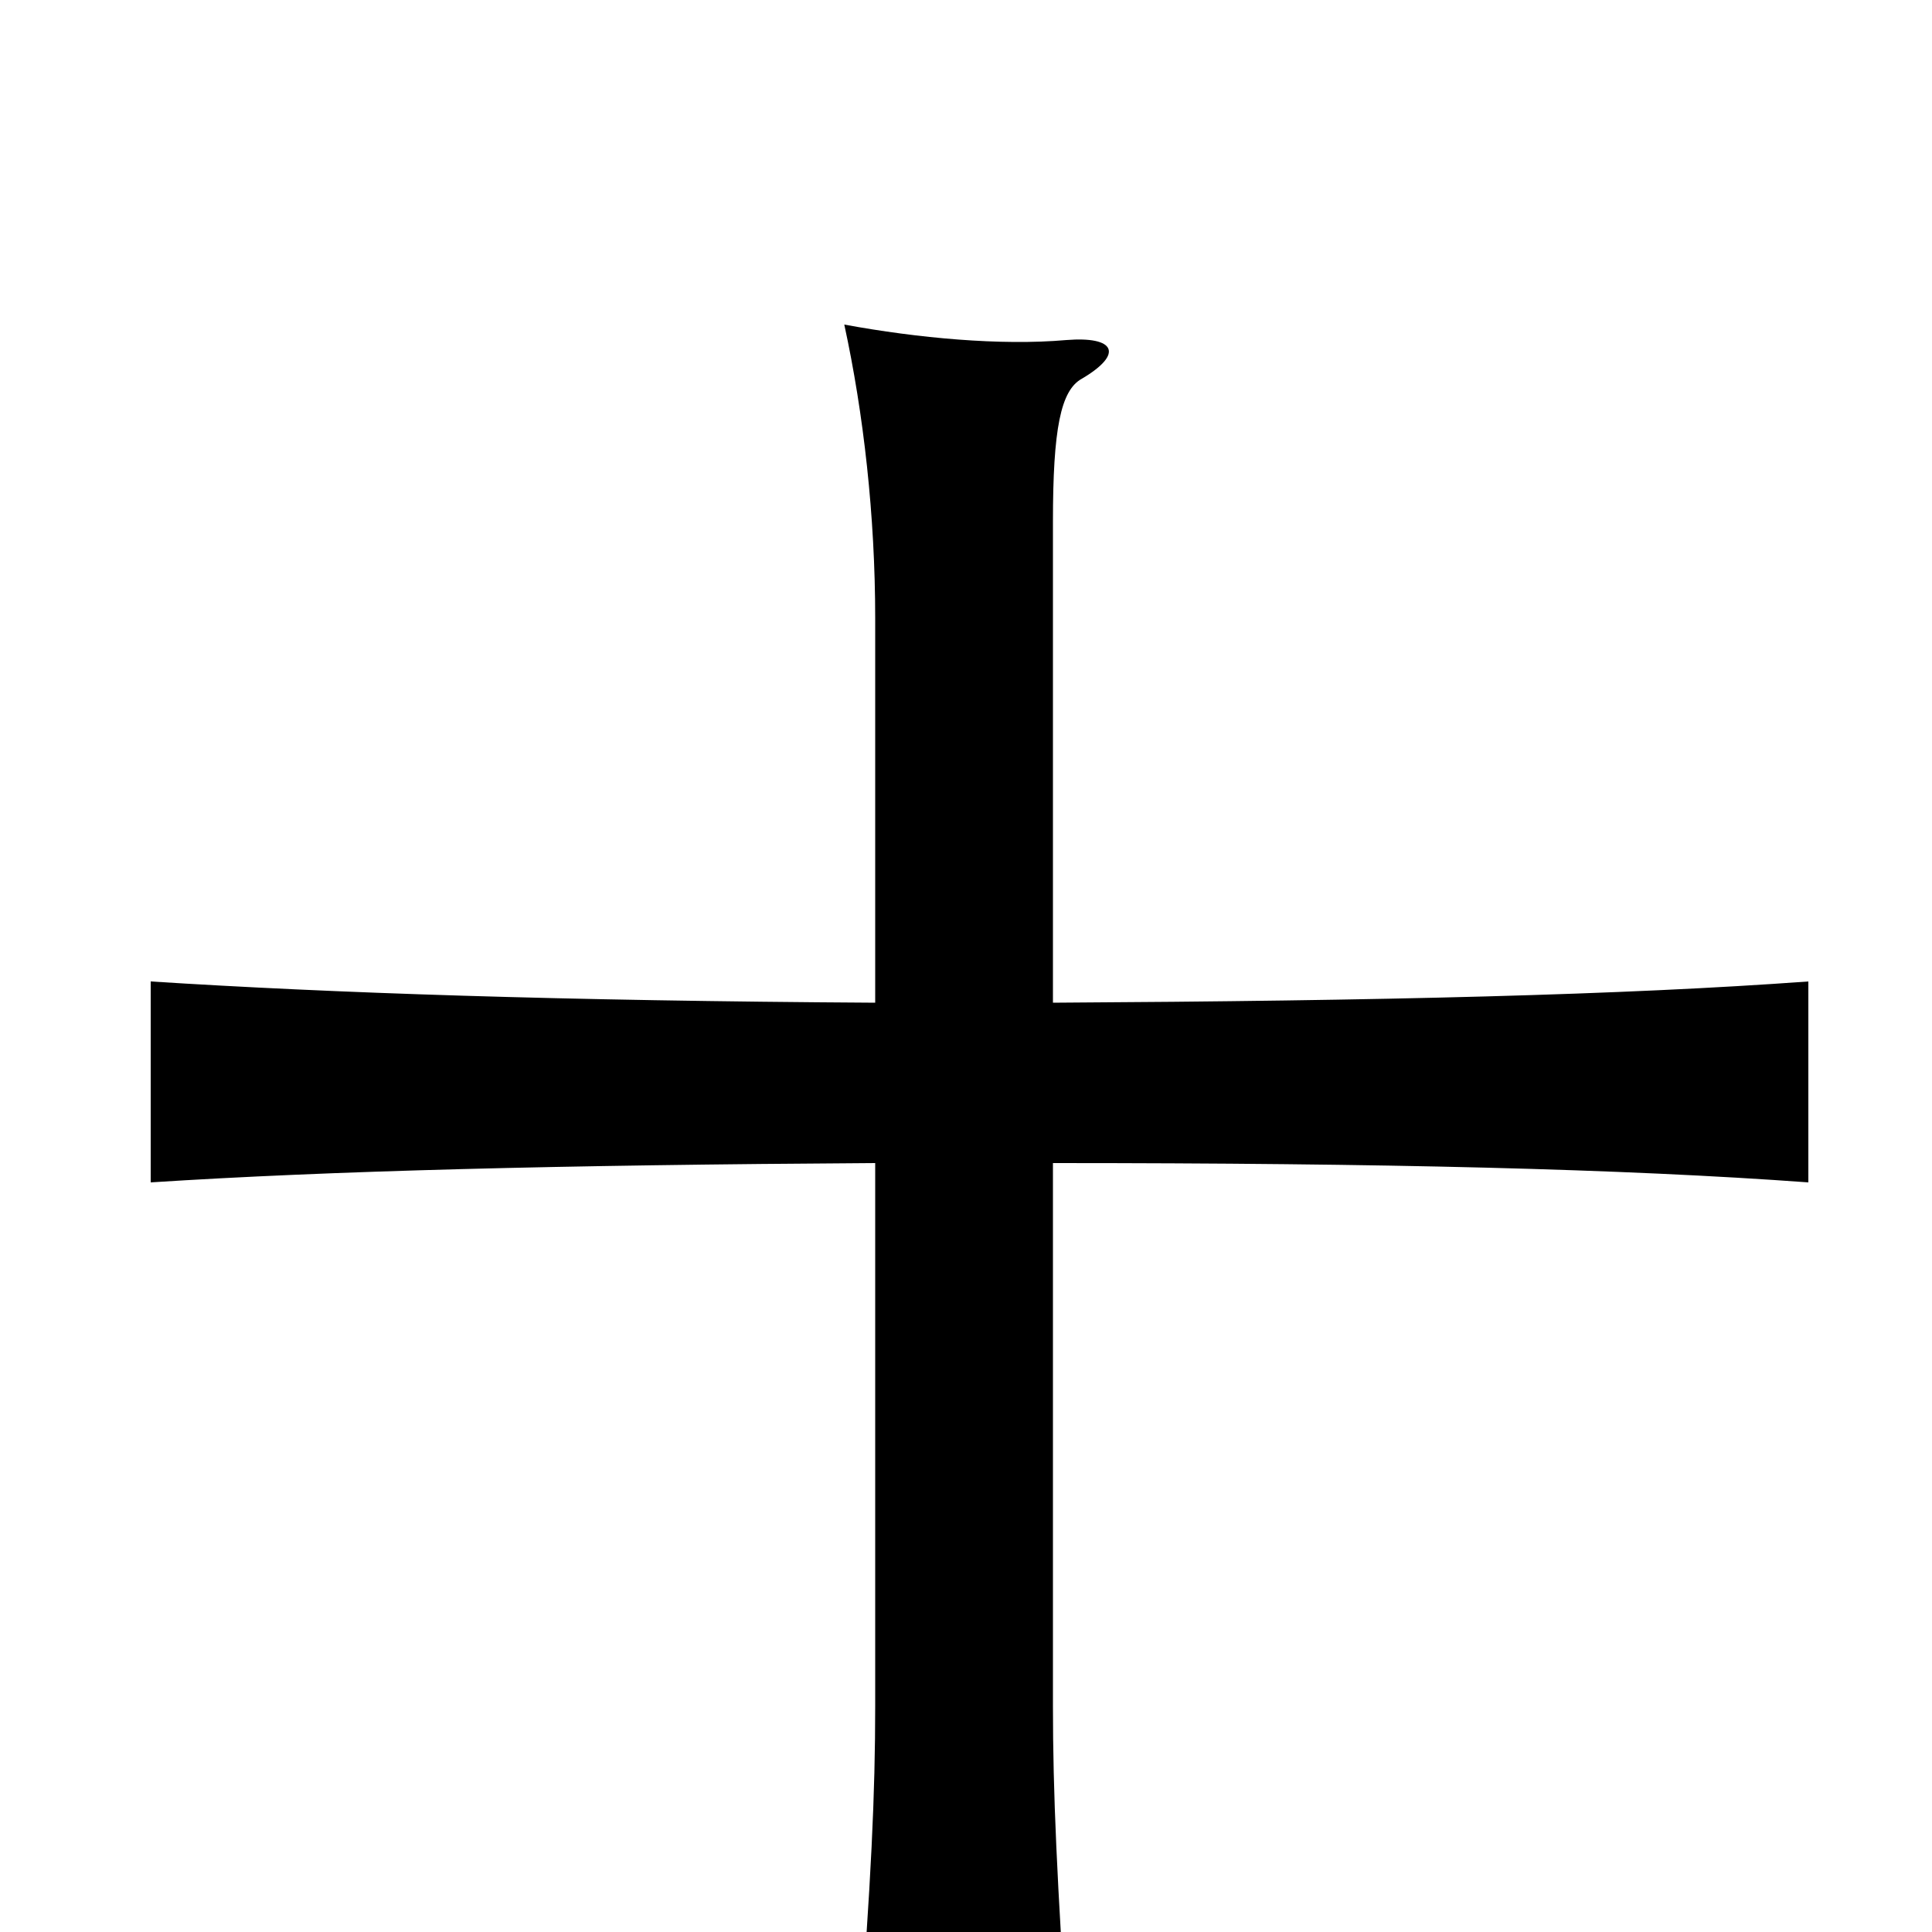 <svg xmlns="http://www.w3.org/2000/svg" viewBox="0 -1000 1000 1000">
	<path fill="#000000" d="M545 -481V-730C545 -778 549 -798 560 -804C582 -817 577 -826 552 -824C518 -821 475 -825 437 -832C447 -786 453 -733 453 -680V-481C290 -482 172 -486 78 -492V-388C171 -394 289 -397 453 -398V-117C453 -72 451 -27 444 63H553C547 -28 545 -72 545 -117V-398C717 -398 840 -395 936 -388V-492C840 -485 717 -482 545 -481Z"/>
</svg>